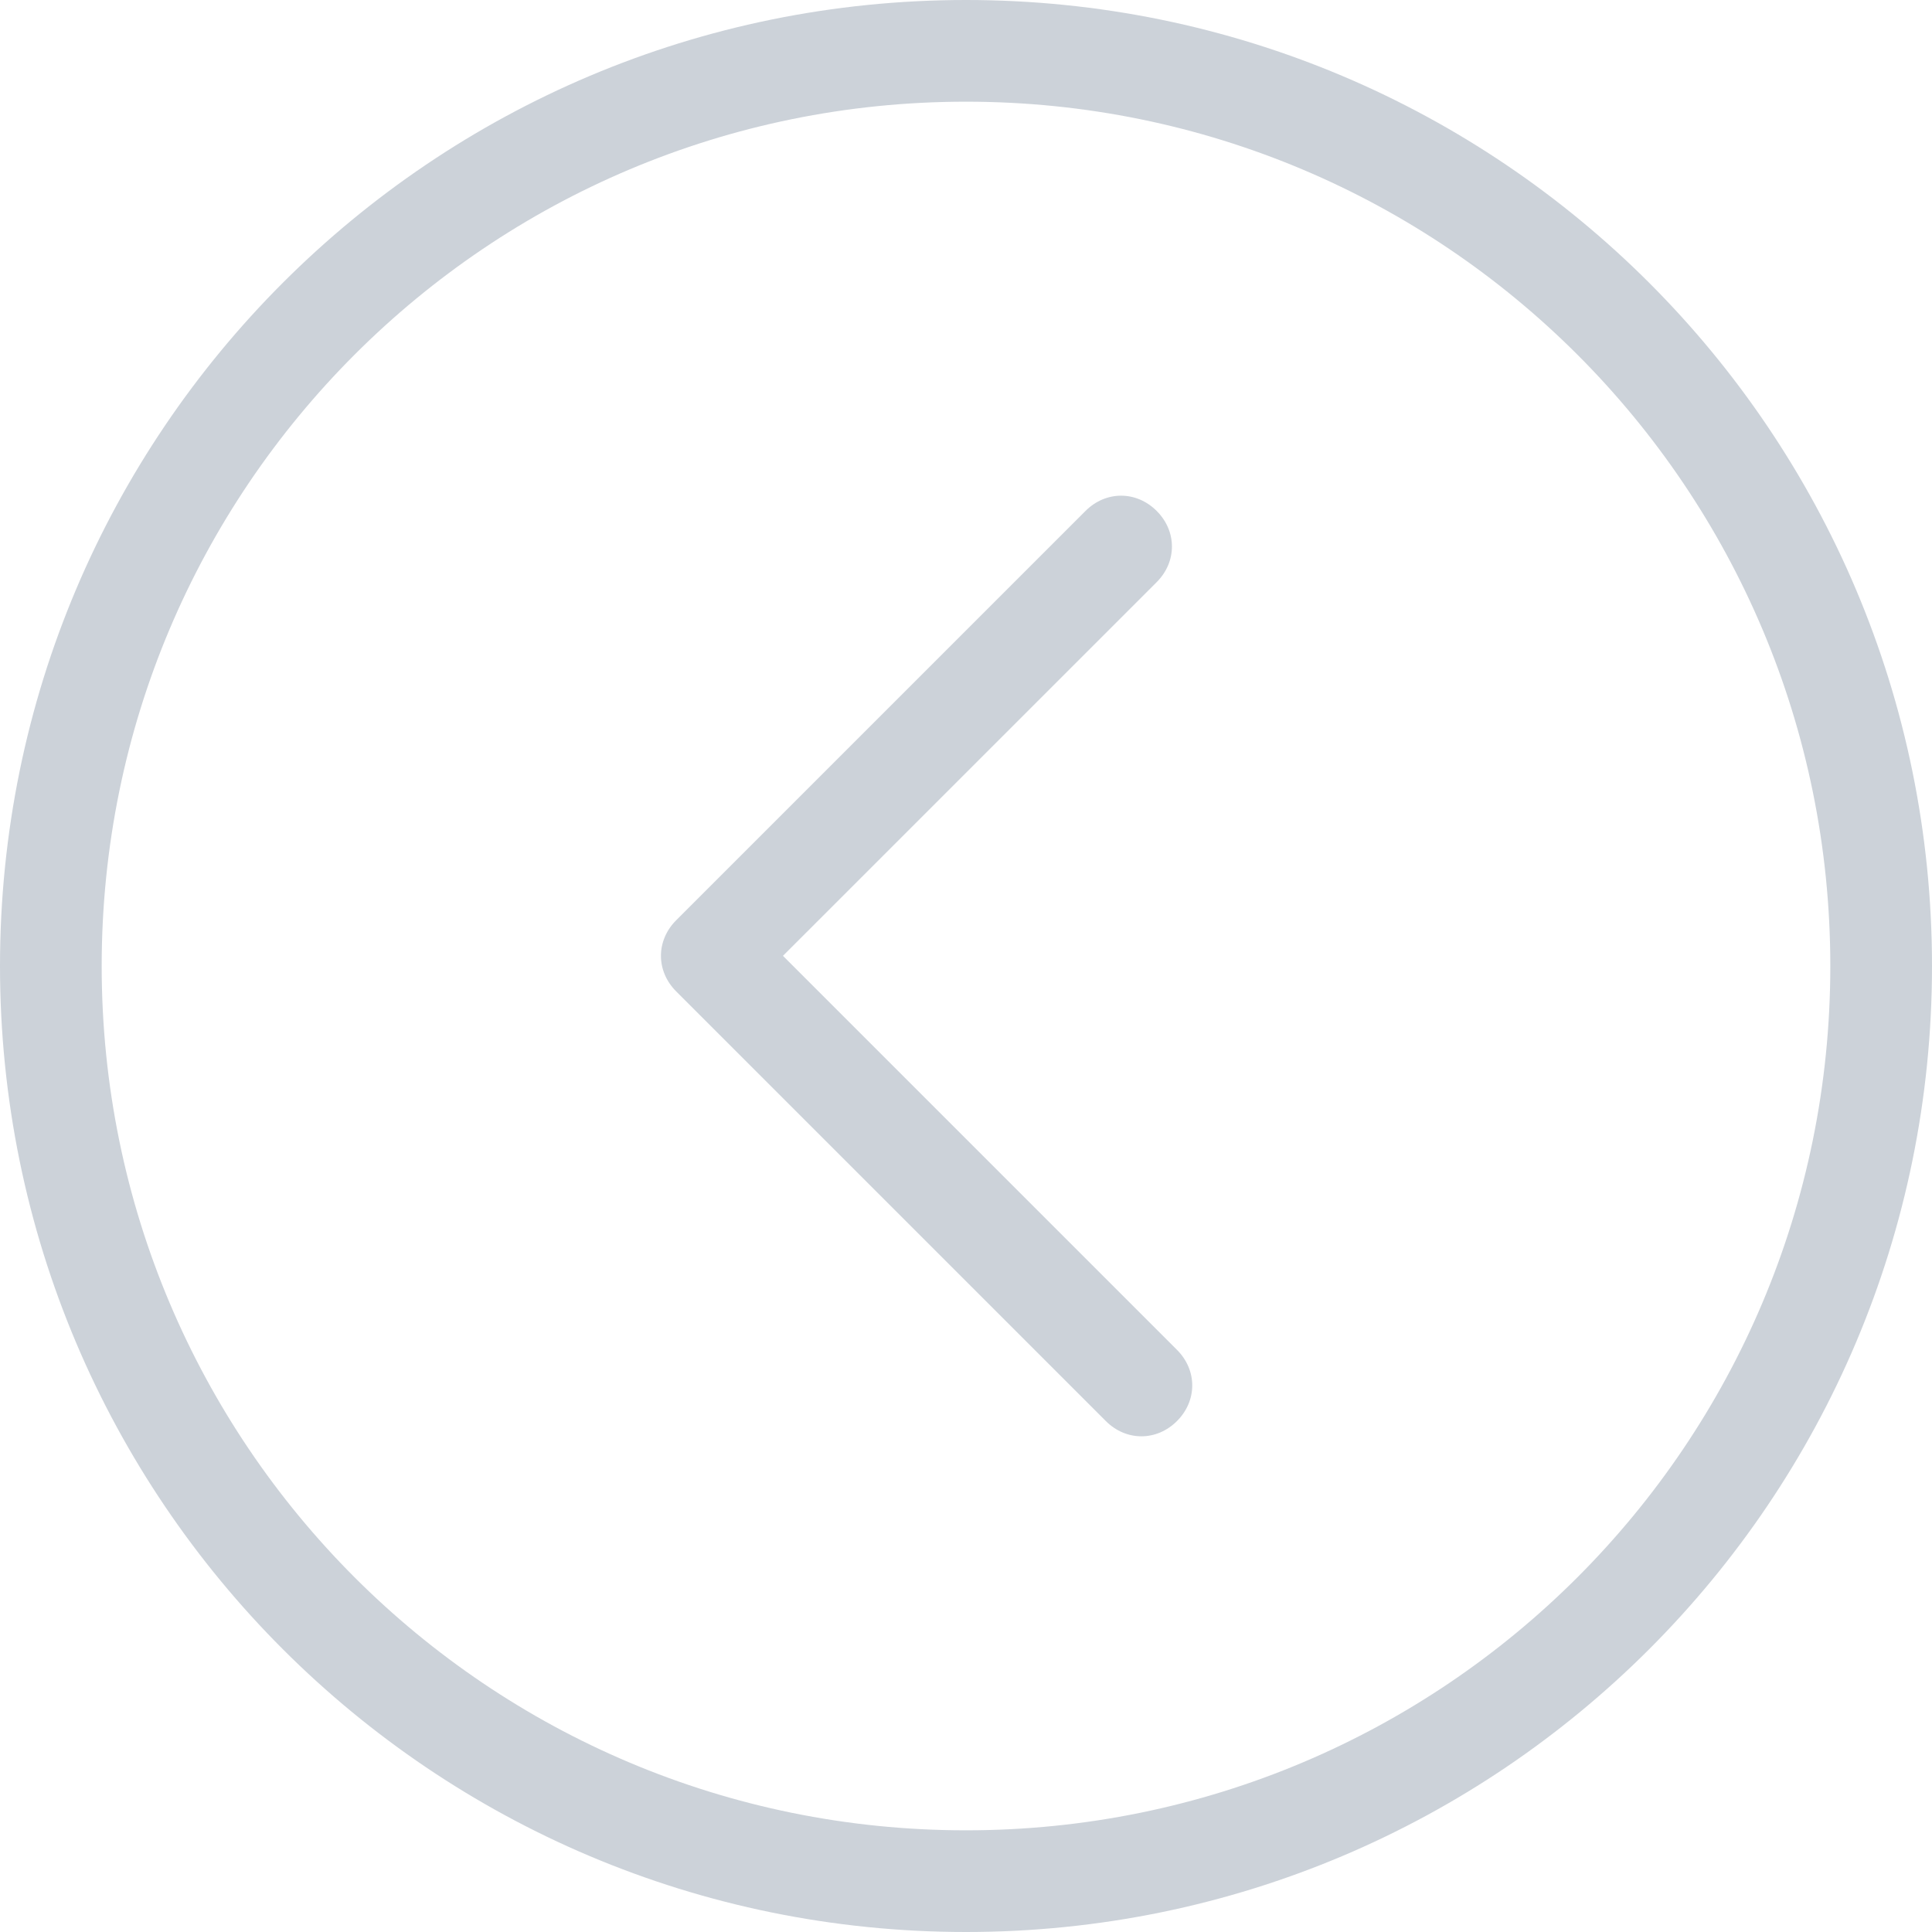 <svg version="1.1" id="Calque_1" xmlns="http://www.w3.org/2000/svg" xmlns:xlink="http://www.w3.org/1999/xlink" x="0px" y="0px"
	 width="76px" height="76px" viewBox="0 0 76 76" enable-background="new 0 0 76 76" xml:space="preserve">
<path fill="#CCD2D9" d="M26.6,36.2l16.101-16.101c0.8-0.8,2-0.8,2.8,0
	c0.8,0.801,0.8,2,0,2.801L30.8,37.6l15.5,15.5c0.8,0.8,0.8,2,0,2.8
	c-0.8,0.801-2,0.801-2.8,0L26.6,39C25.8,38.2,25.8,37,26.6,36.2 M0,38
	C0,17,17,0,38,0s38,17,38,38S59,76,38,76S0,59,0,38 M4,38c0,18.8,15.2,34,34,34s34-15.2,34-34S56.8,4,38,4
	S4,19.2,4,38"/>
</svg>
